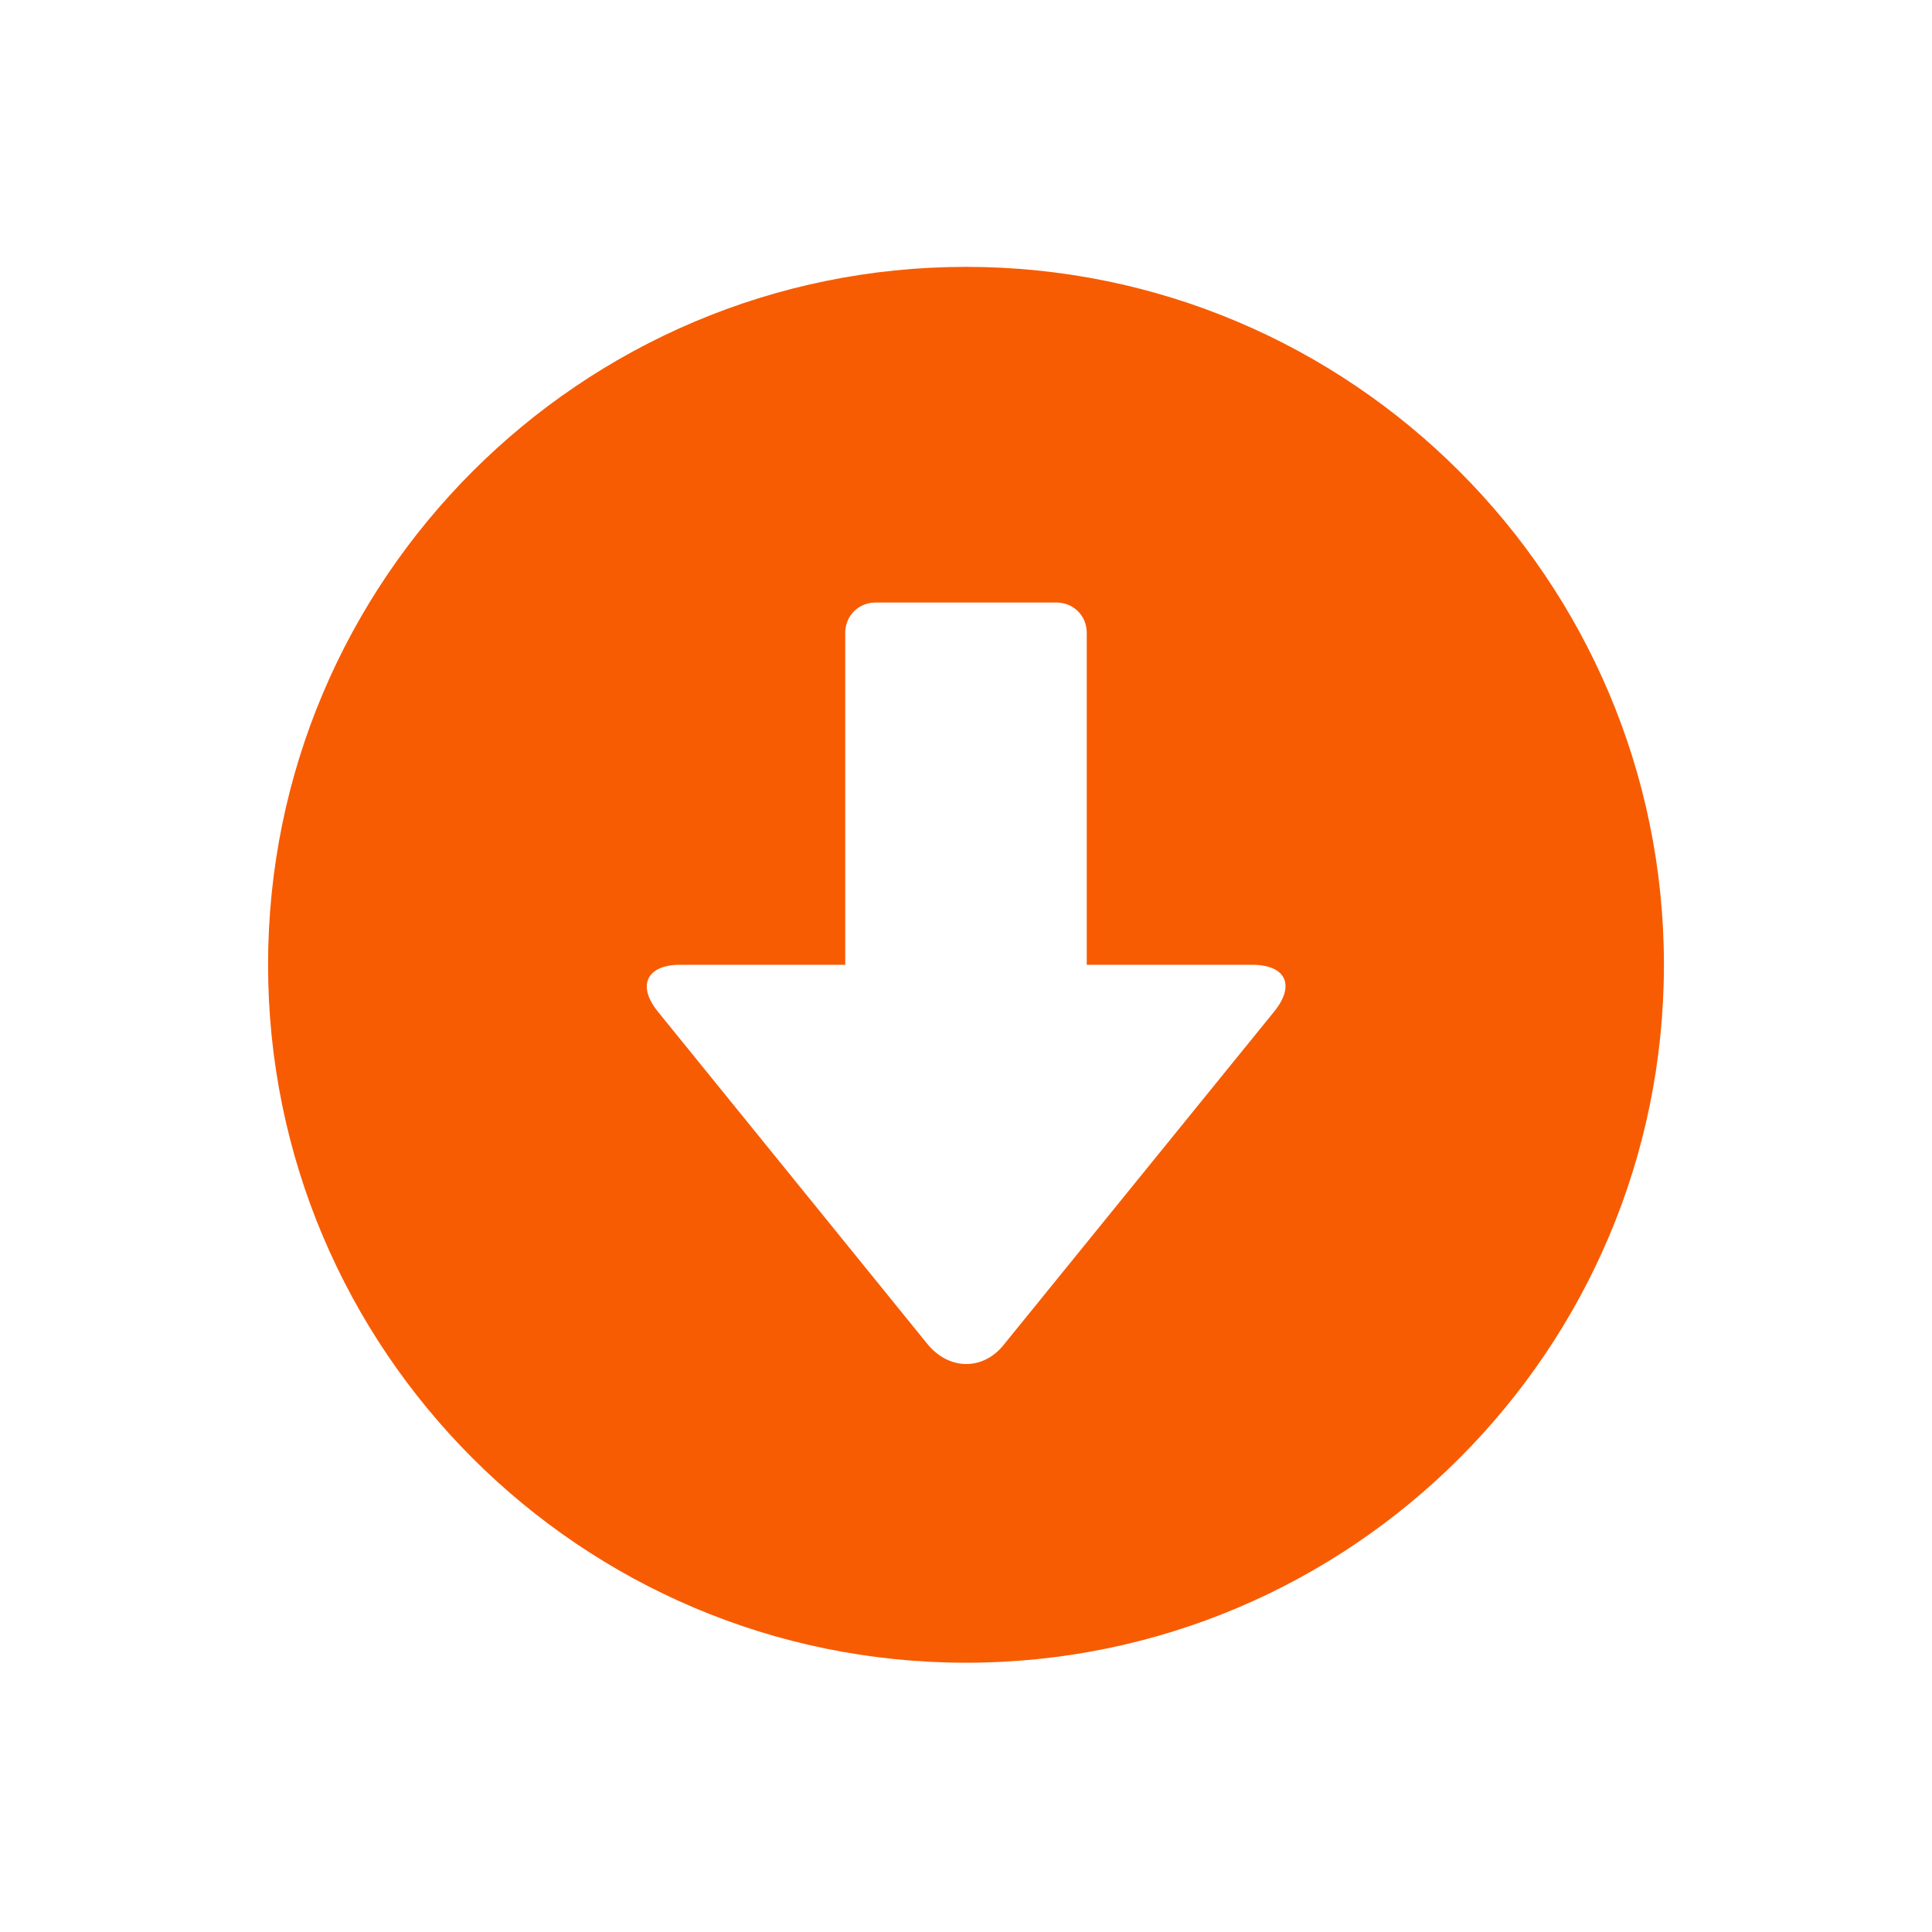 <svg xmlns="http://www.w3.org/2000/svg" viewBox="0 0 16 16" width="16" height="16">
<cis-name>circle-arrow-down</cis-name>
<cis-semantic>warning</cis-semantic>
<path fill="#F75C03" d="M8,13.77c3.19,0,5.78-2.59,5.78-5.78S11.19,2.21,8,2.21c-3.19,0-5.78,2.59-5.78,5.78S4.81,13.77,8,13.77z
	 M7.68,11.13L5.45,8.38C5.27,8.16,5.36,7.99,5.63,7.99H7V5.24C7,5.1,7.11,4.99,7.25,4.99h1.5C8.89,4.99,9,5.1,9,5.24v2.75h1.37
	c0.28,0,0.36,0.17,0.18,0.39l-2.24,2.76C8.14,11.35,7.86,11.35,7.68,11.13z"/>
</svg>
